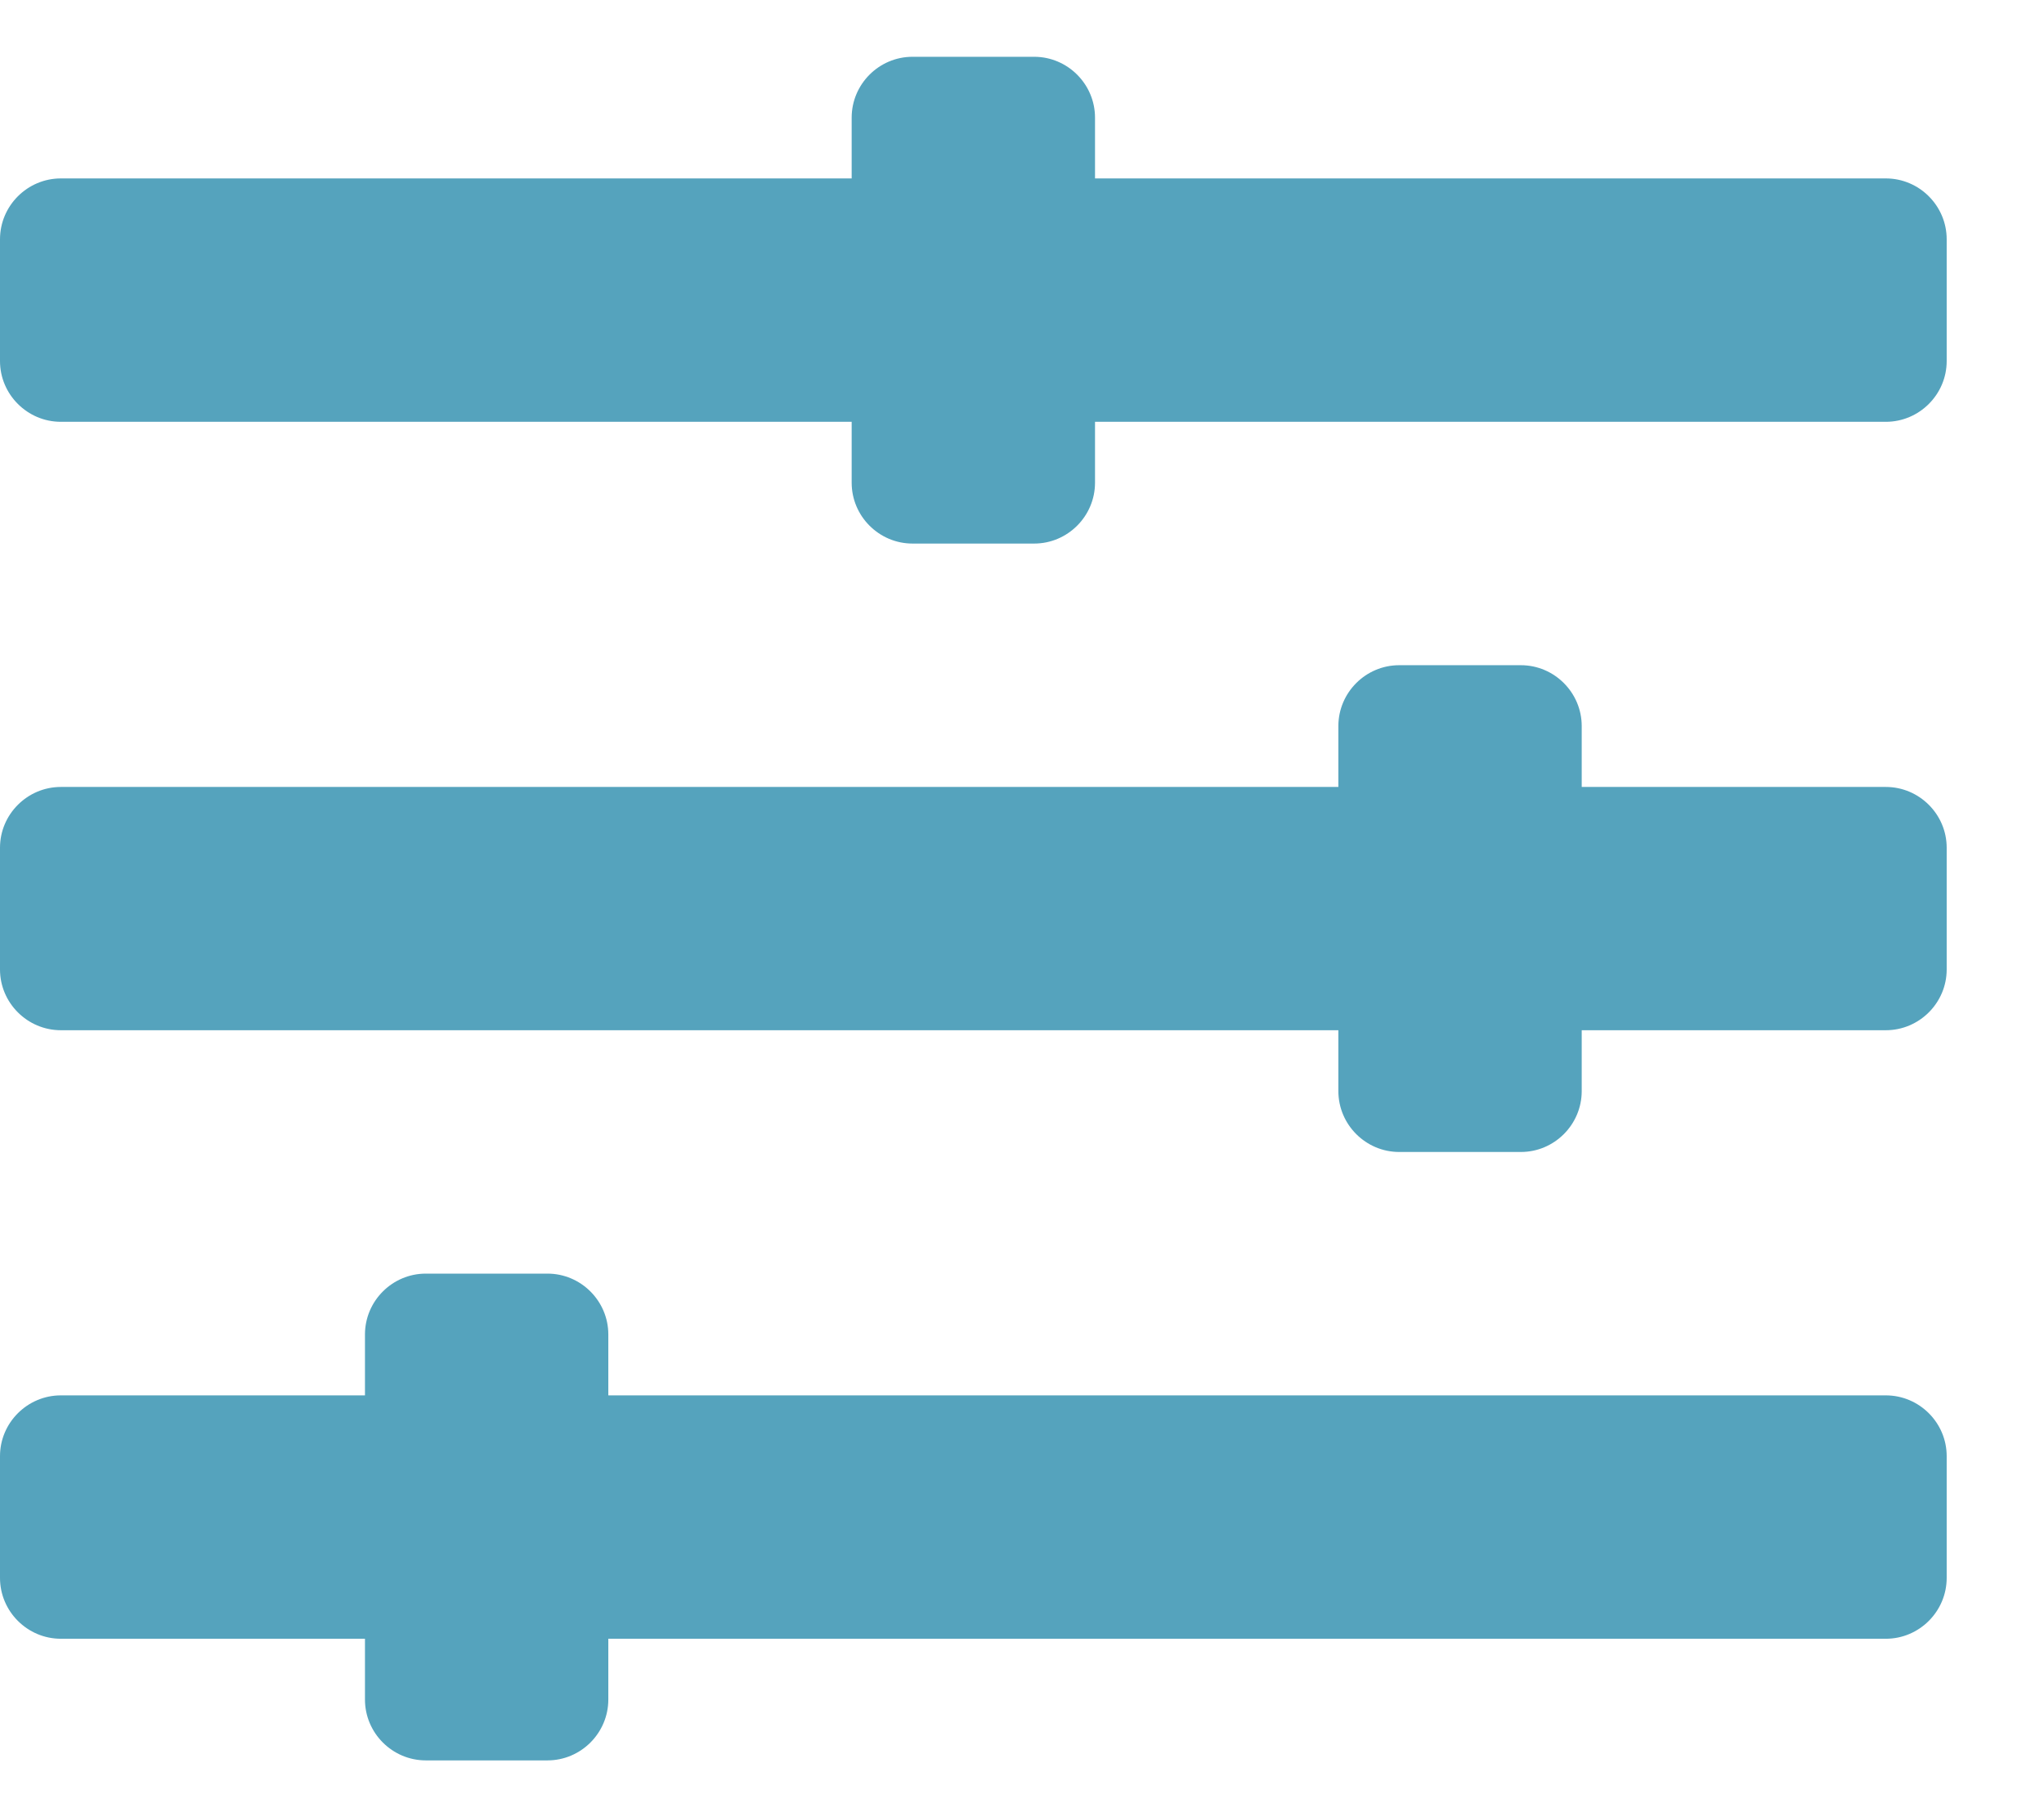 <svg width="18" height="16" viewBox="0 0 18 16" fill="none" xmlns="http://www.w3.org/2000/svg">
<path fill-rule="evenodd" clip-rule="evenodd" d="M16.607 1.571H9.643V1.036C9.643 0.741 9.402 0.5 9.107 0.5H8.036C7.741 0.5 7.5 0.741 7.5 1.036V1.571H0.536C0.241 1.571 0 1.812 0 2.107V3.179C0 3.473 0.241 3.714 0.536 3.714H7.5V4.25C7.5 4.545 7.741 4.786 8.036 4.786H9.107C9.402 4.786 9.643 4.545 9.643 4.25V3.714H16.607C16.902 3.714 17.143 3.473 17.143 3.179V2.107C17.143 1.812 16.902 1.571 16.607 1.571M16.607 6.929H13.929V6.393C13.929 6.098 13.688 5.857 13.393 5.857H12.322C12.027 5.857 11.786 6.098 11.786 6.393V6.929H0.536C0.241 6.929 0 7.17 0 7.464V8.536C0 8.83 0.241 9.071 0.536 9.071H11.786V9.607C11.786 9.902 12.027 10.143 12.322 10.143H13.393C13.688 10.143 13.929 9.902 13.929 9.607V9.071H16.607C16.902 9.071 17.143 8.83 17.143 8.536V7.464C17.143 7.17 16.902 6.929 16.607 6.929M16.607 12.286H5.357V11.75C5.357 11.455 5.116 11.214 4.821 11.214H3.75C3.455 11.214 3.214 11.455 3.214 11.75V12.286H0.536C0.241 12.286 0 12.527 0 12.821V13.893C0 14.188 0.241 14.429 0.536 14.429H3.214V14.964C3.214 15.259 3.455 15.5 3.75 15.5H4.821C5.116 15.5 5.357 15.259 5.357 14.964V14.429H16.607C16.902 14.429 17.143 14.188 17.143 13.893V12.821C17.143 12.527 16.902 12.286 16.607 12.286" fill="#55A3BD"/>
</svg>
